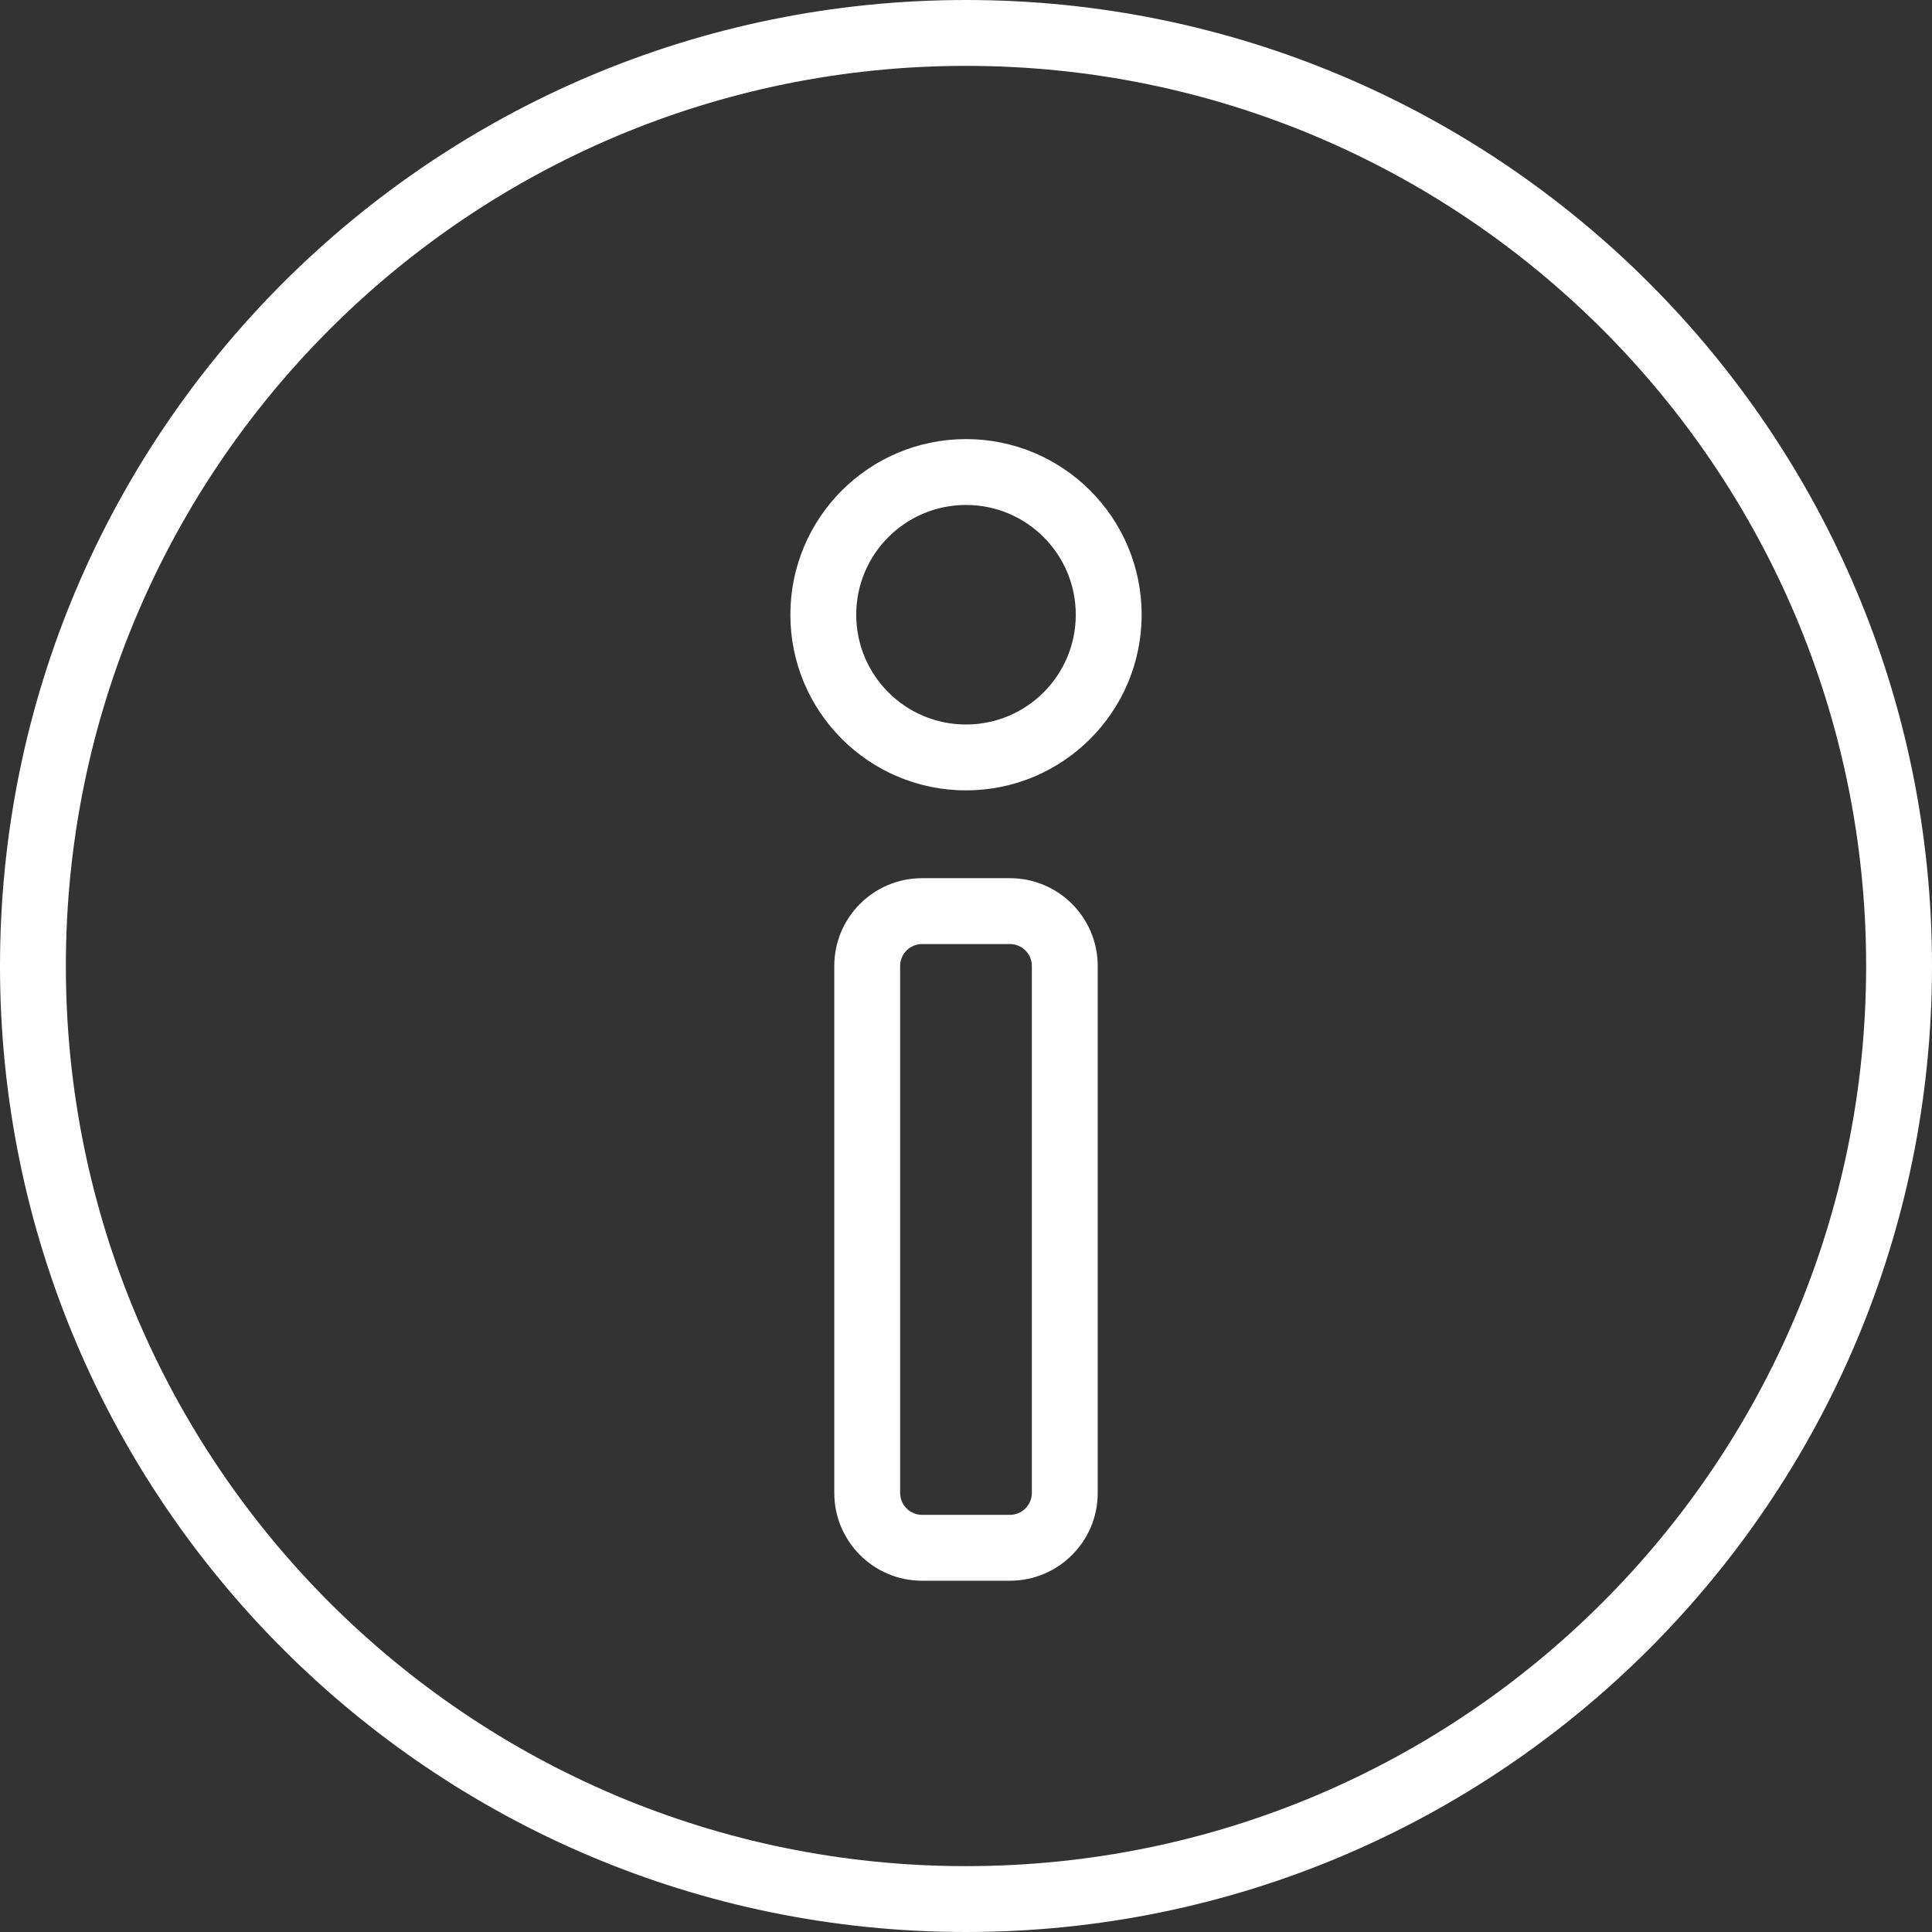 <?xml version="1.0" encoding="UTF-8"?>
<svg width="44px" height="44px" viewBox="0 0 44 44" version="1.1" xmlns="http://www.w3.org/2000/svg" xmlns:xlink="http://www.w3.org/1999/xlink">
    <rect x="0" y="0" width="44" height="44" fill="#333333" stroke="none"/>
    <!-- Generator: Sketch 50 (54983) - http://www.bohemiancoding.com/sketch -->
    <title>ic_alert_big</title>
    <desc>Created with Sketch.</desc>
    <defs></defs>
    <g id="web" stroke="none" stroke-width="1" fill="none" fill-rule="evenodd">
        <g id="1.08-create-wallet-alert" transform="translate(-621, -48)" fill="#FFFFFF" fill-rule="nonzero">
            <g id="Group-6" transform="translate(599, 20)">
                <g id="ic_alert_big" transform="translate(16, 22)">
                    <path d="M28,48.5 C39.322,48.5 48.5,39.322 48.5,28 C48.5,16.678 39.322,7.5 28,7.5 C16.678,7.5 7.5,16.678 7.5,28 C7.5,39.322 16.678,48.5 28,48.5 Z M28,50 C15.85,50 6,40.15 6,28 C6,15.85 15.85,6 28,6 C40.15,6 50,15.85 50,28 C50,40.15 40.15,50 28,50 Z" id="Oval-5"></path>
                    <path d="M27,27.5 C26.724,27.5 26.5,27.724 26.5,28 L26.5,40 C26.5,40.276 26.724,40.5 27,40.5 L29,40.5 C29.276,40.5 29.5,40.276 29.5,40 L29.5,28 C29.5,27.724 29.276,27.5 29,27.5 L27,27.5 Z M27,26 L29,26 C30.105,26 31,26.895 31,28 L31,40 C31,41.105 30.105,42 29,42 L27,42 C25.895,42 25,41.105 25,40 L25,28 C25,26.895 25.895,26 27,26 Z" id="Rectangle-25"></path>
                    <path d="M28,22.5 C29.381,22.5 30.5,21.381 30.5,20 C30.5,18.619 29.381,17.5 28,17.5 C26.619,17.5 25.5,18.619 25.5,20 C25.5,21.381 26.619,22.5 28,22.5 Z M28,24 C25.791,24 24,22.209 24,20 C24,17.791 25.791,16 28,16 C30.209,16 32,17.791 32,20 C32,22.209 30.209,24 28,24 Z" id="Oval-7"></path>
                </g>
            </g>
        </g>
    </g>
</svg>